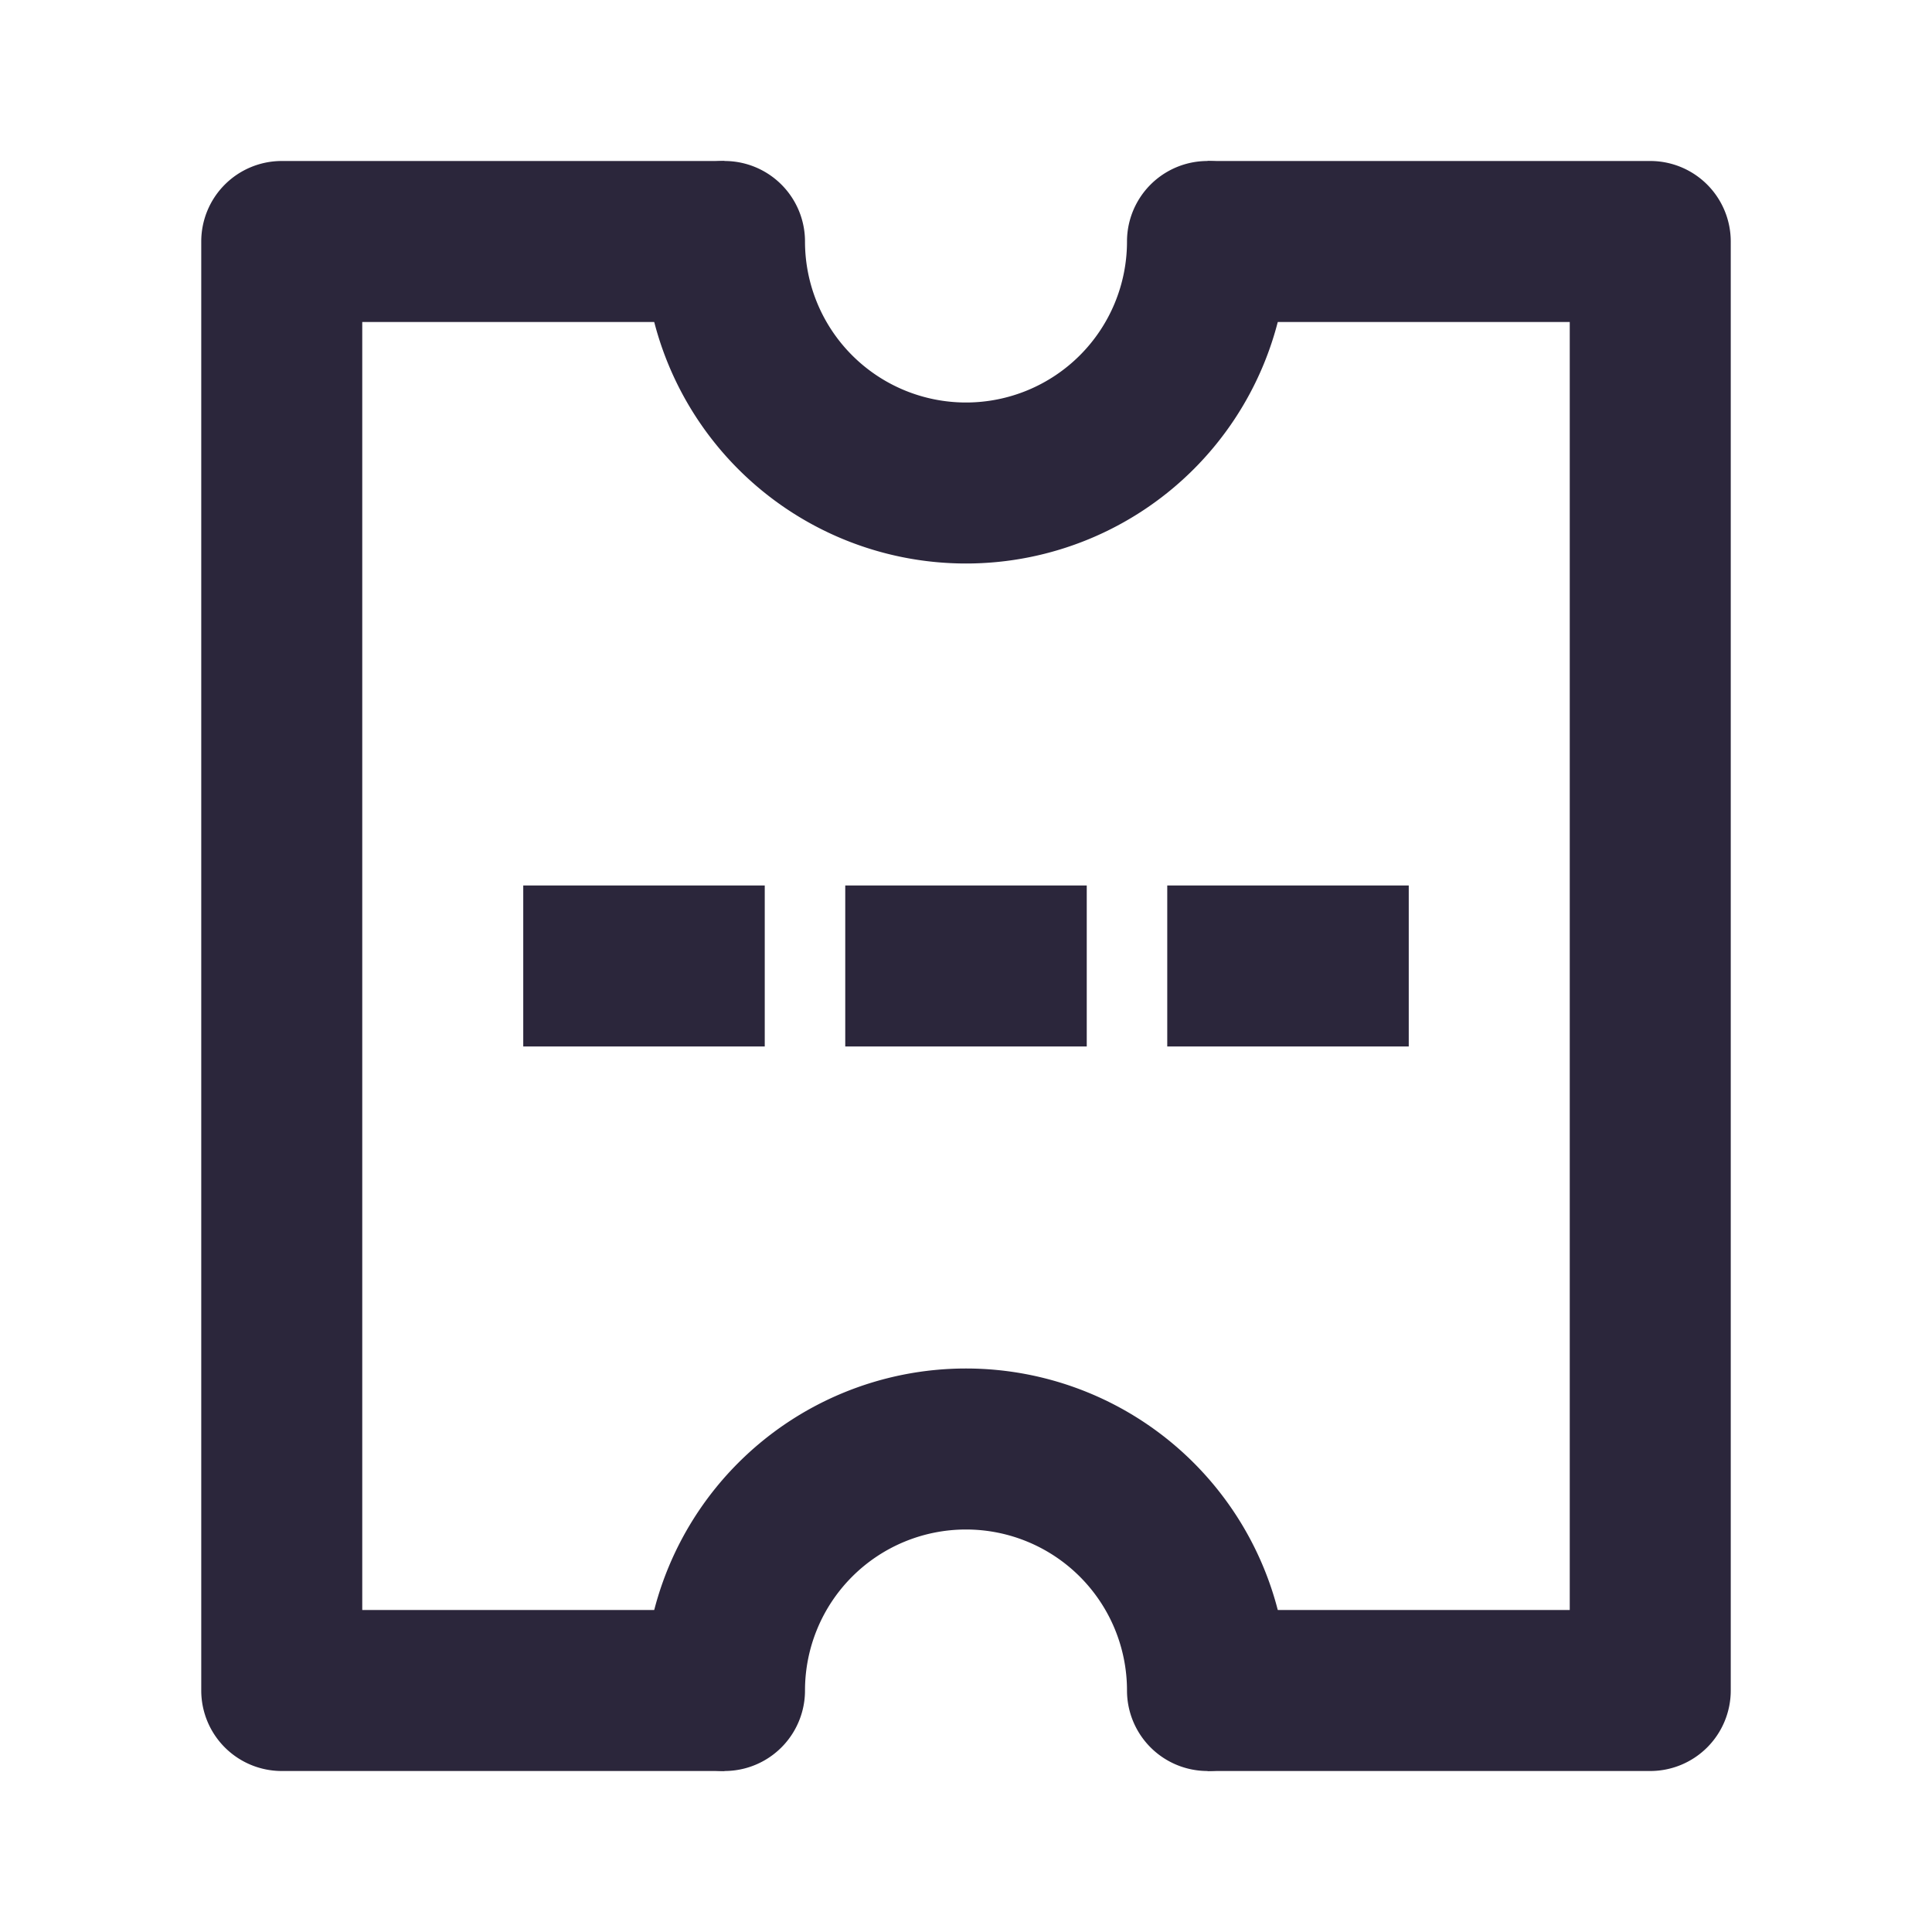 <svg xmlns="http://www.w3.org/2000/svg" fill="none" viewBox="0 0 24 24"><path fill="#2B263B" d="M9 2H3.5a1 1 0 0 0-1 1v18a1 1 0 0 0 1 1H9v-2H4.5V4H9V2Zm6 2h4.5v16H15v2h5.5a1 1 0 0 0 1-1V3a1 1 0 0 0-1-1H15v2Z" data-follow-fill="#2B263B"/><path fill="#2B263B" d="M9 2a1 1 0 0 1 1 1 2 2 0 1 0 4 0 1 1 0 1 1 2 0 4 4 0 0 1-8 0 1 1 0 0 1 1-1Zm6 20a1 1 0 0 1-1-1 2 2 0 1 0-4 0 1 1 0 1 1-2 0 4 4 0 0 1 8 0 1 1 0 0 1-1 1Zm-5.5-9h-3v-2h3v2Zm4 0h-3v-2h3v2Zm4 0h-3v-2h3v2Z" data-follow-fill="#2B263B"/></svg>